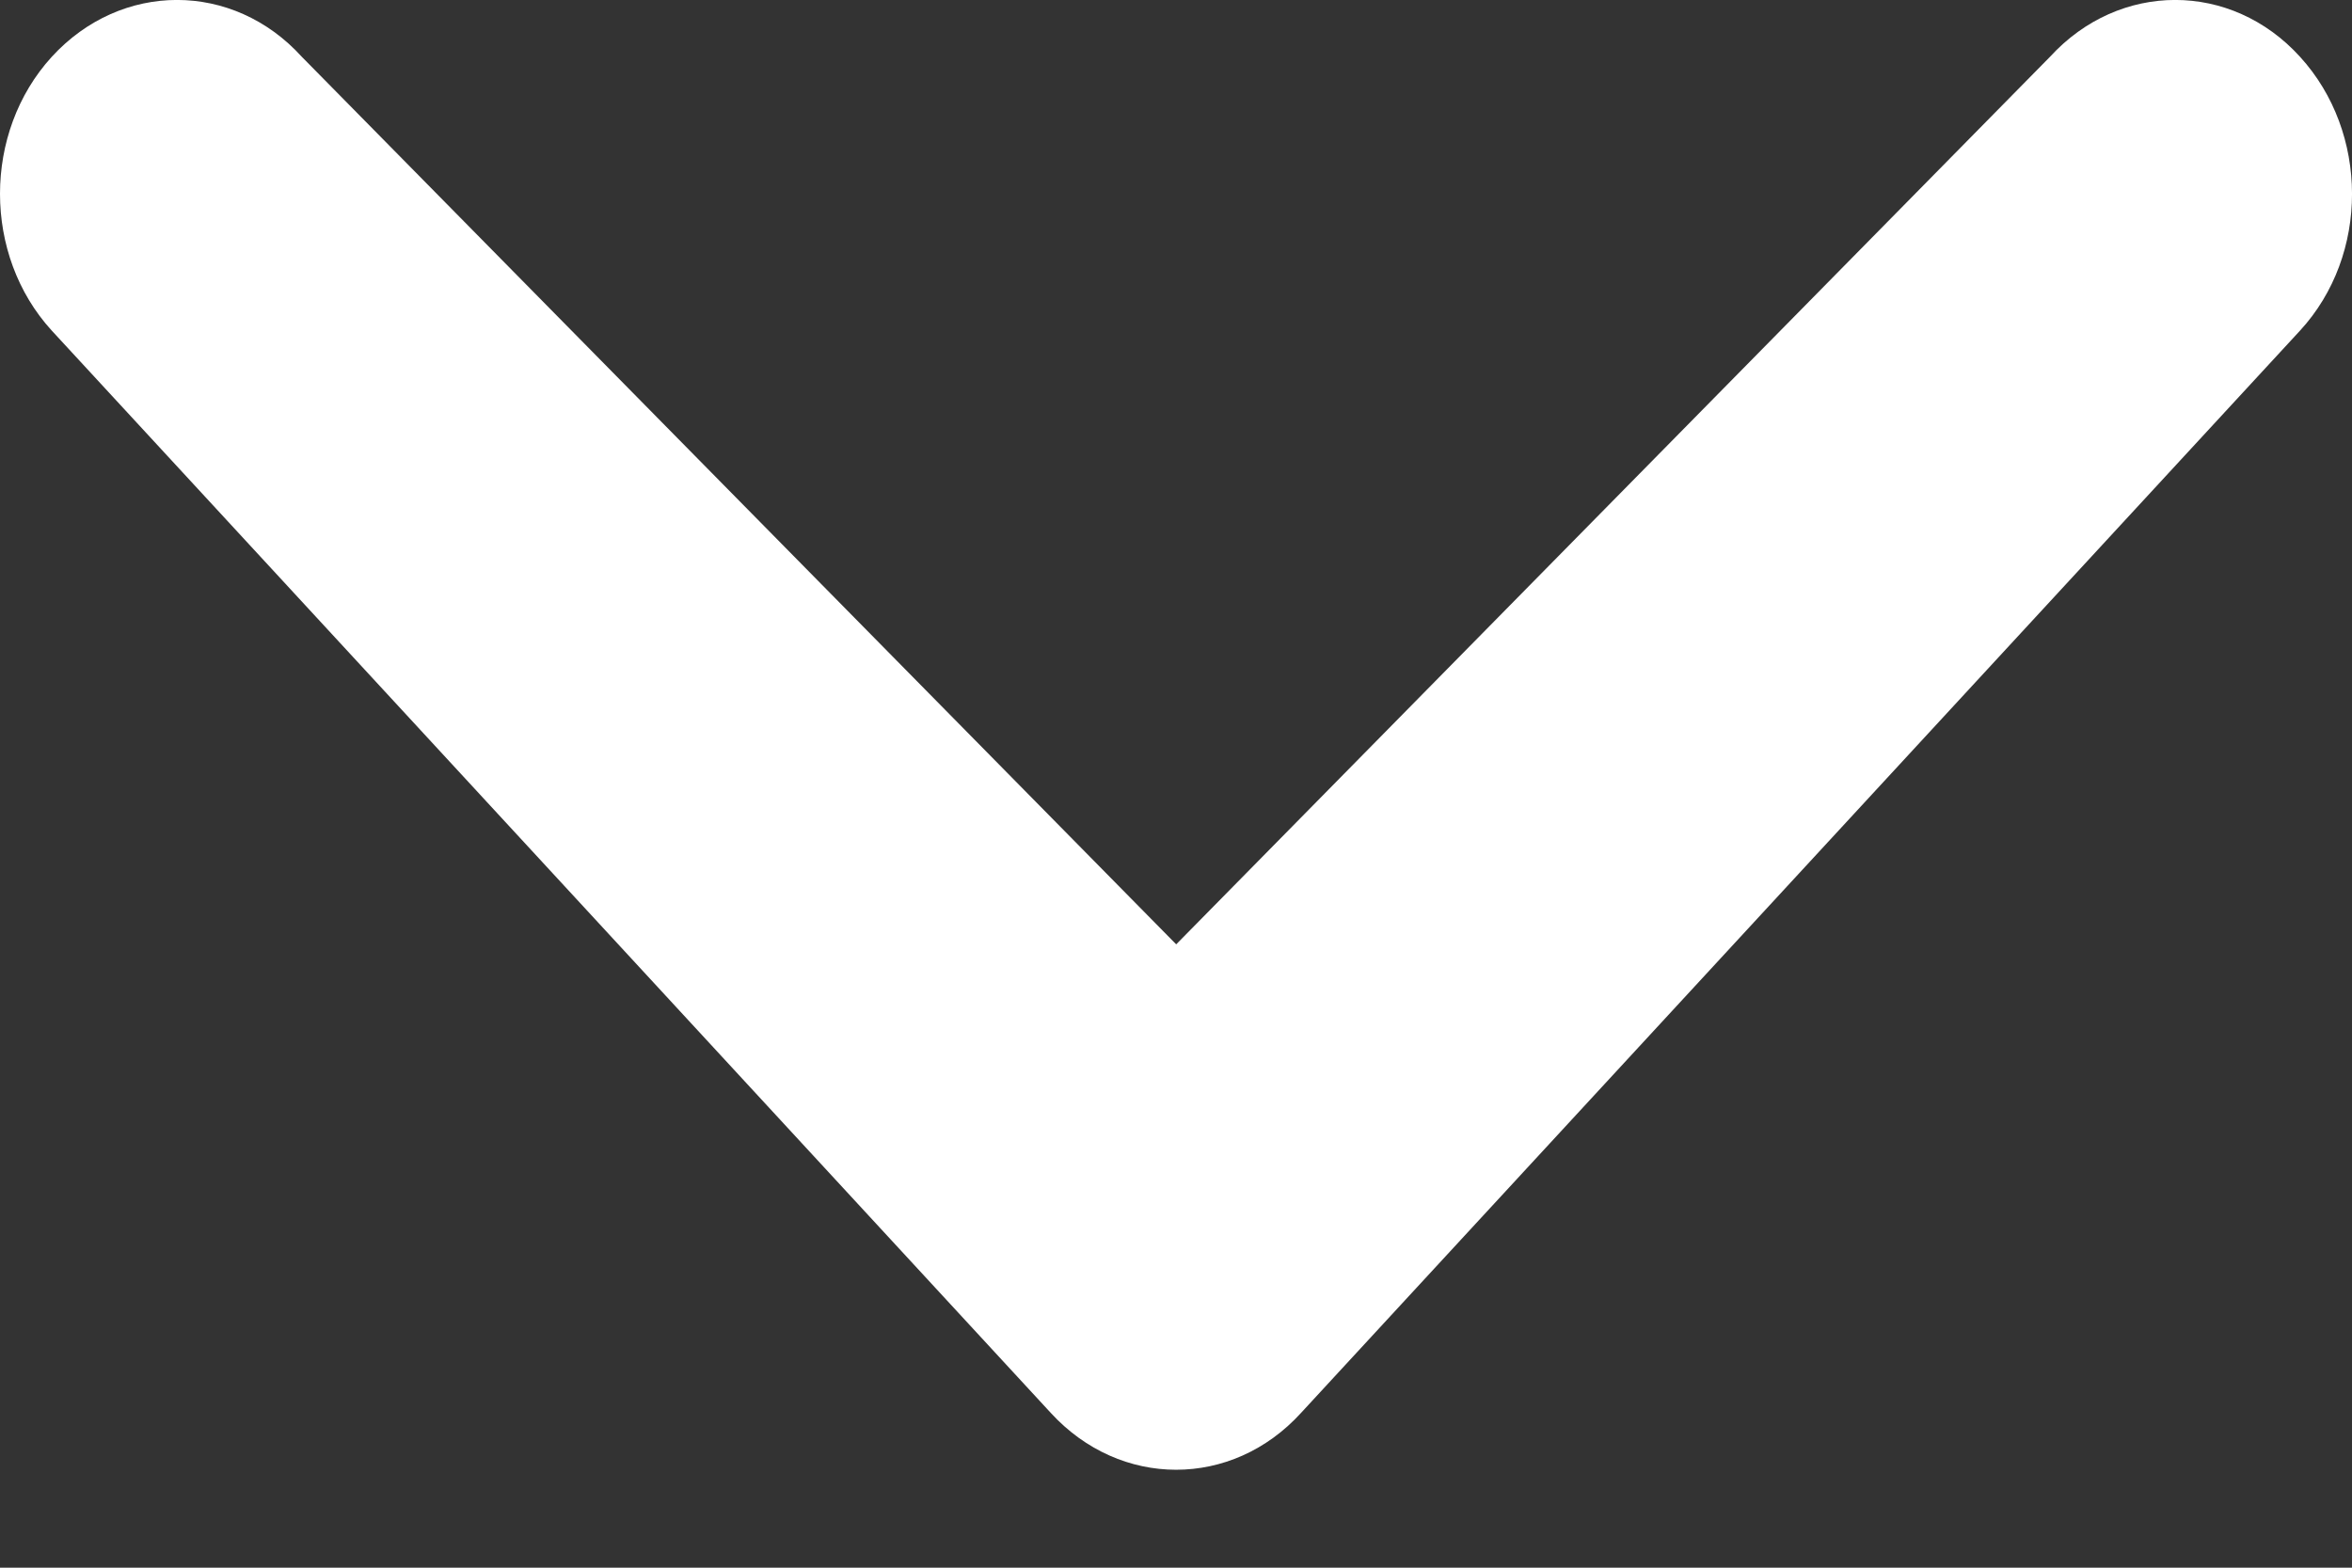 <svg width="12" height="8" viewBox="0 0 12 8" fill="none" xmlns="http://www.w3.org/2000/svg">
<rect x="0" y="0" width="12" height="8" fill="#333333" stroke="none"/>
<path d="M10.459 0.29C10.813 -0.097 11.384 -0.097 11.735 0.29C12.087 0.676 12.09 1.301 11.735 1.687L6.638 7.21C6.286 7.597 5.716 7.597 5.361 7.21L0.264 1.687C-0.088 1.302 -0.088 0.676 0.264 0.29C0.618 -0.097 1.189 -0.097 1.54 0.29L6.001 4.819L10.459 0.29Z" fill="white"/>
</svg>
